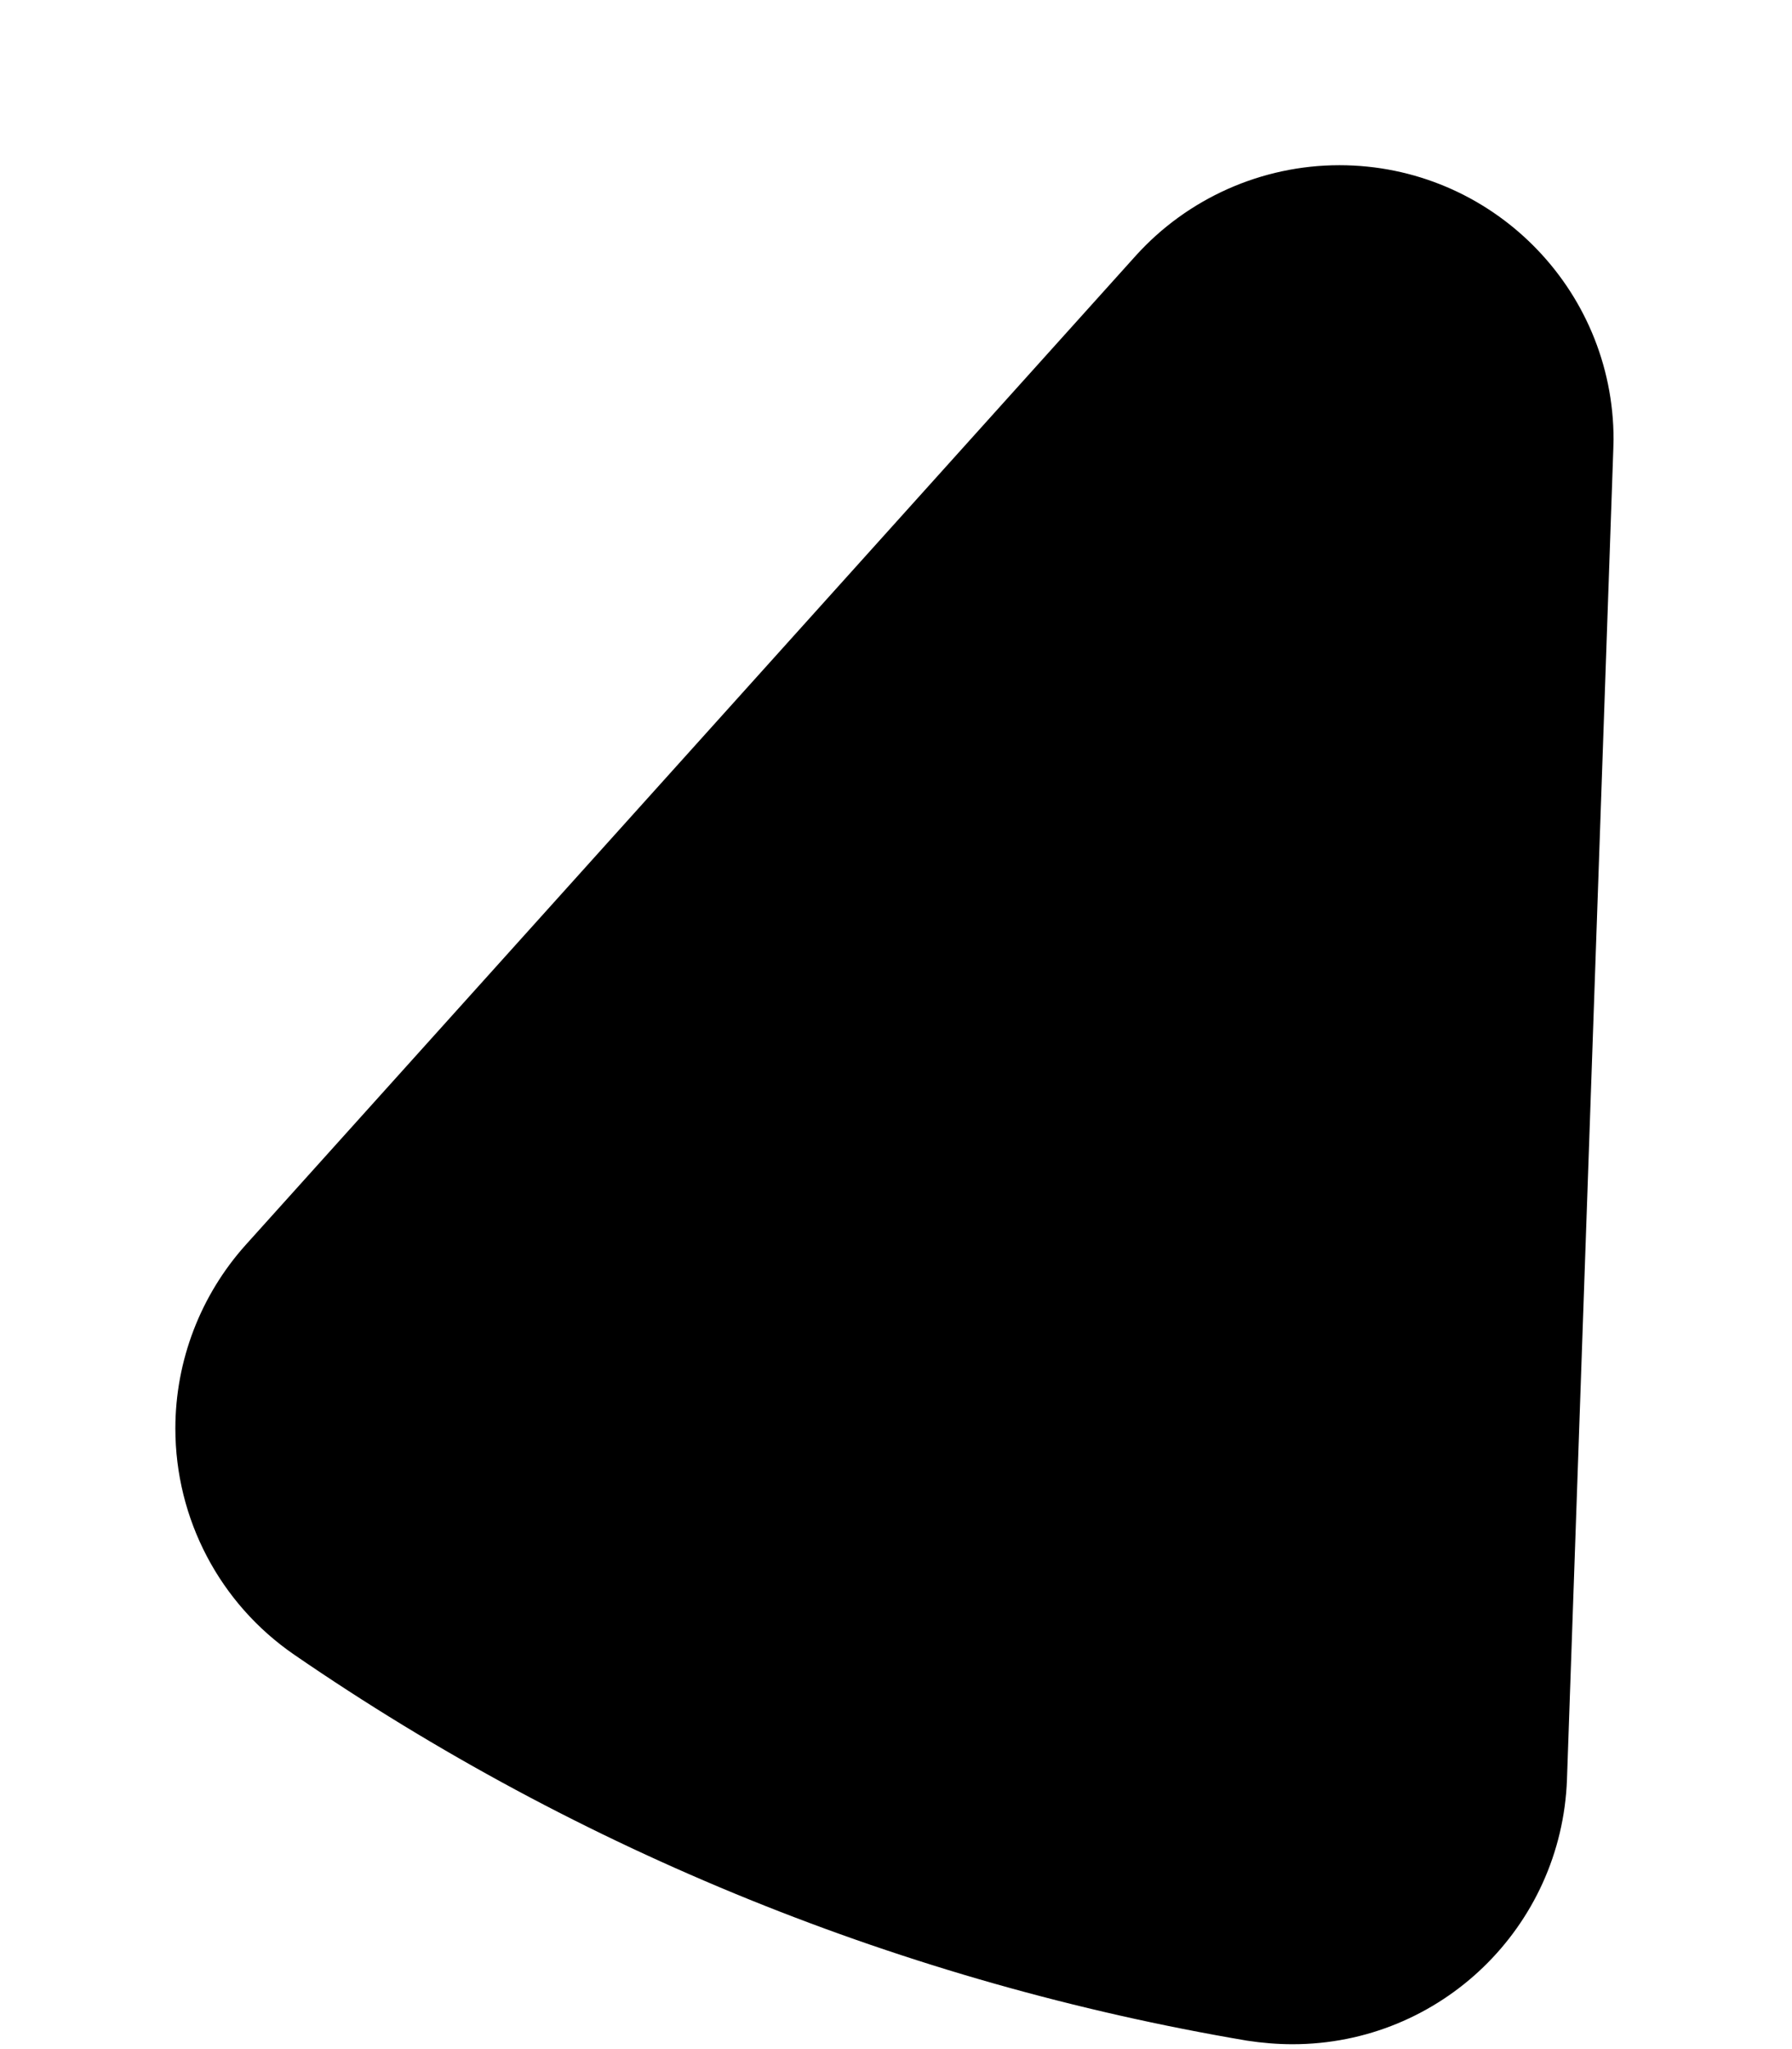 ﻿<?xml version="1.0" encoding="utf-8"?>
<svg version="1.1" xmlns:xlink="http://www.w3.org/1999/xlink" width="7px" height="8px" xmlns="http://www.w3.org/2000/svg">
  <defs>
    <pattern id="BGPattern" patternUnits="userSpaceOnUse" alignment="0 0" imageRepeat="None" />
    <mask fill="white" id="Clip4010">
      <path d="M 0.685 5.577  C 0.685 5.313  0.783 5.057  0.96 4.86  L 4.436 0.999  C 4.639 0.774  4.929 0.645  5.232 0.645  C 5.823 0.645  6.303 1.124  6.303 1.716  C 6.303 1.728  6.302 1.74  6.302 1.753  L 6.121 6.947  C 6.1 7.524  5.627 7.981  5.049 7.981  C 4.99 7.981  4.93 7.976  4.871 7.967  C 3.536 7.741  2.265 7.227  1.149 6.46  C 0.858 6.26  0.685 5.93  0.685 5.577  Z " fill-rule="evenodd" />
    </mask>
  </defs>
  <g transform="matrix(1 0 0 1 -10 -20 )">
    <path d="M 0.685 5.577  C 0.685 5.313  0.783 5.057  0.96 4.86  L 4.436 0.999  C 4.639 0.774  4.929 0.645  5.232 0.645  C 5.823 0.645  6.303 1.124  6.303 1.716  C 6.303 1.728  6.302 1.74  6.302 1.753  L 6.121 6.947  C 6.1 7.524  5.627 7.981  5.049 7.981  C 4.99 7.981  4.93 7.976  4.871 7.967  C 3.536 7.741  2.265 7.227  1.149 6.46  C 0.858 6.26  0.685 5.93  0.685 5.577  Z " fill-rule="nonzero" fill="rgba(0, 0, 0, 1)" stroke="none" transform="matrix(1 0 0 1 10 20 )" class="fill" />
    <path d="M 0.685 5.577  C 0.685 5.313  0.783 5.057  0.96 4.86  L 4.436 0.999  C 4.639 0.774  4.929 0.645  5.232 0.645  C 5.823 0.645  6.303 1.124  6.303 1.716  C 6.303 1.728  6.302 1.74  6.302 1.753  L 6.121 6.947  C 6.1 7.524  5.627 7.981  5.049 7.981  C 4.99 7.981  4.93 7.976  4.871 7.967  C 3.536 7.741  2.265 7.227  1.149 6.46  C 0.858 6.26  0.685 5.93  0.685 5.577  Z " stroke-width="0" stroke-dasharray="0" stroke="rgba(255, 255, 255, 0)" fill="none" transform="matrix(1 0 0 1 10 20 )" class="stroke" mask="url(#Clip4010)" />
  </g>
</svg>